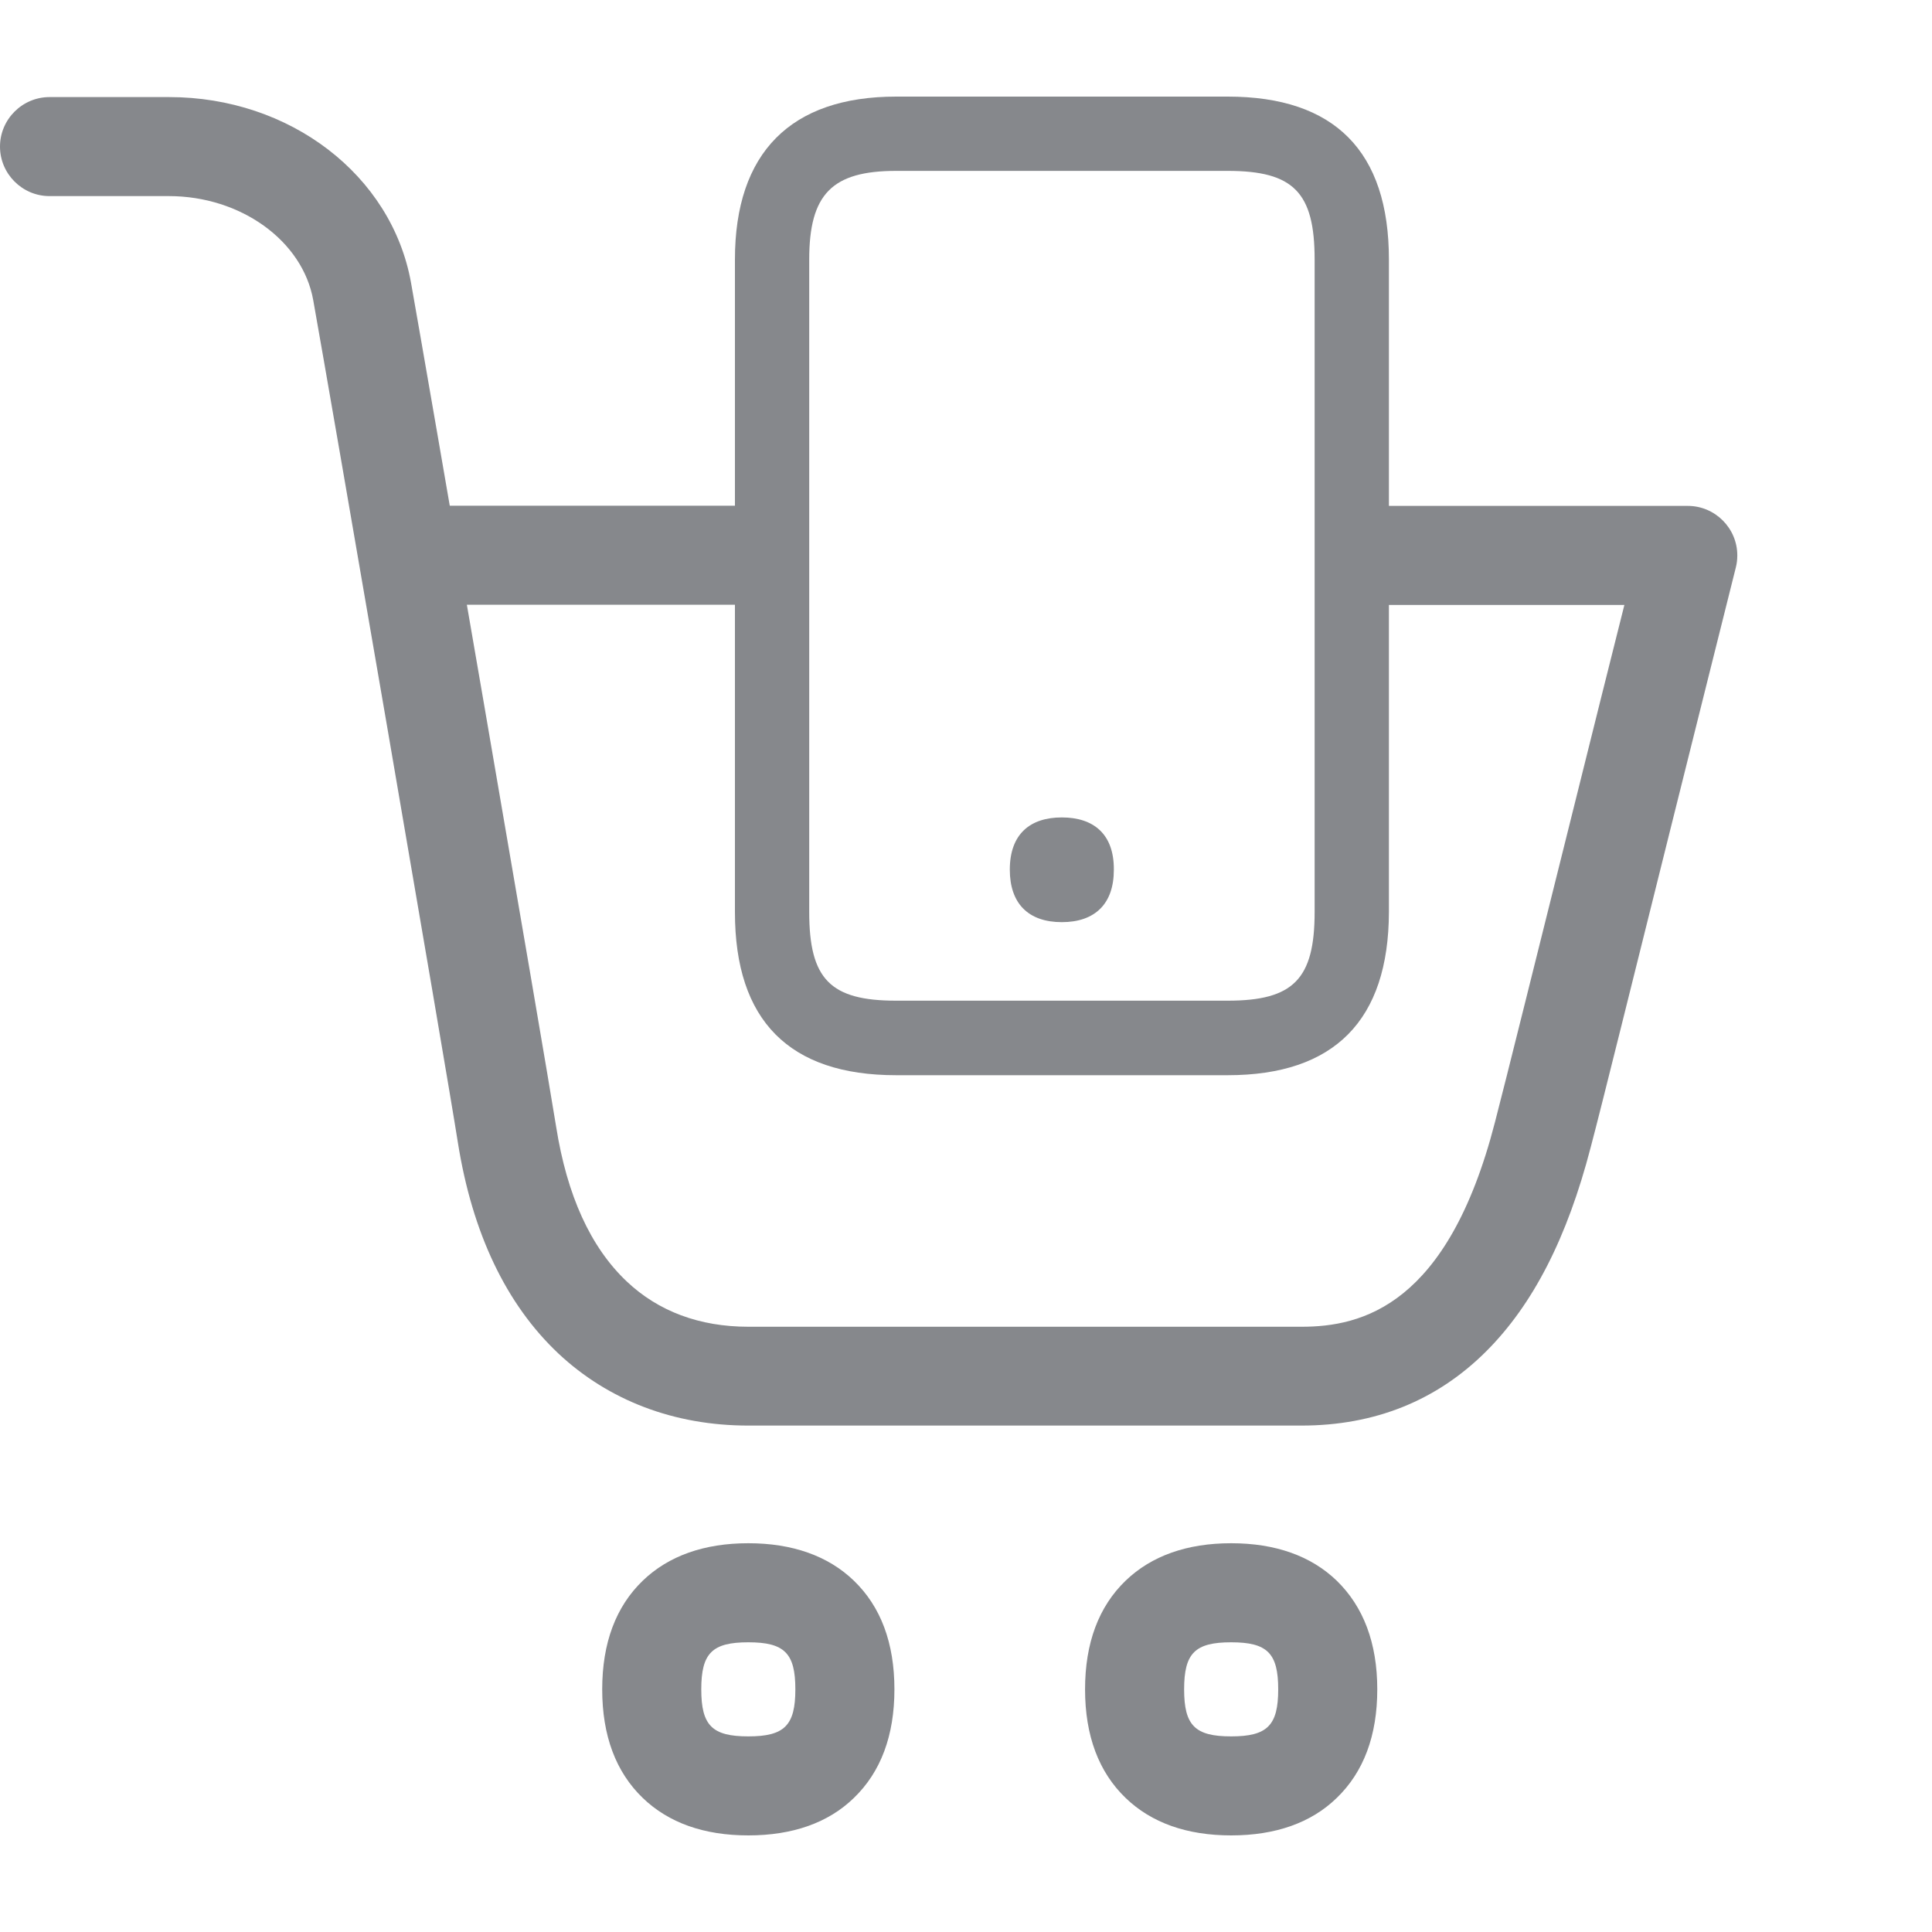 <svg width="40" height="40" viewBox="0 0 40 40" fill="none" xmlns="http://www.w3.org/2000/svg">
<path d="M26.946 29.515H15.493C13.96 29.515 12.601 28.997 11.561 28.023C10.479 27.003 9.777 25.531 9.479 23.65C9.244 22.148 6.824 8.105 6.485 6.214C6.265 4.983 4.983 4.06 3.496 4.06H1.025C0.461 4.06 0 3.599 0 3.035C0 2.471 0.461 2.01 1.025 2.01H3.502C6.003 2.01 8.111 3.625 8.51 5.855C8.787 7.403 11.253 21.697 11.515 23.332C11.74 24.752 12.227 25.823 12.976 26.531C13.632 27.151 14.483 27.469 15.498 27.469H26.946C28.197 27.469 29.971 27.033 30.95 23.24C31.166 22.414 31.873 19.559 32.565 16.79C32.96 15.206 33.339 13.678 33.631 12.525H28.479C27.915 12.525 27.454 12.063 27.454 11.499C27.454 10.935 27.915 10.474 28.479 10.474H34.944C35.508 10.474 35.969 10.935 35.969 11.499C35.969 11.586 35.959 11.669 35.938 11.751C35.657 12.868 35.123 15.011 34.554 17.288C33.862 20.056 33.155 22.922 32.934 23.752C32.447 25.629 31.74 27.008 30.771 27.977C29.75 28.997 28.464 29.515 26.946 29.515Z" fill="#86888C"/>
<path d="M15.483 12.52H8.644C8.08 12.52 7.618 12.059 7.618 11.495C7.618 10.931 8.08 10.47 8.644 10.47H15.483C16.047 10.47 16.508 10.931 16.508 11.495C16.508 12.059 16.047 12.52 15.483 12.52ZM15.493 38C14.575 38 13.842 37.739 13.309 37.226C12.75 36.688 12.468 35.934 12.468 34.976C12.468 34.017 12.75 33.263 13.309 32.725C13.842 32.212 14.58 31.951 15.493 31.951C16.405 31.951 17.144 32.212 17.677 32.725C18.236 33.263 18.518 34.017 18.518 34.976C18.518 35.934 18.236 36.688 17.677 37.226C17.149 37.739 16.41 38 15.493 38ZM15.493 34.002C14.744 34.002 14.519 34.227 14.519 34.976C14.519 35.724 14.744 35.95 15.493 35.95C16.241 35.95 16.467 35.724 16.467 34.976C16.467 34.227 16.241 34.002 15.493 34.002ZM25.49 38C24.572 38 23.839 37.739 23.306 37.226C22.747 36.688 22.465 35.934 22.465 34.976C22.465 34.017 22.747 33.263 23.306 32.725C23.839 32.212 24.577 31.951 25.49 31.951C26.403 31.951 27.141 32.212 27.674 32.725C28.228 33.263 28.515 34.017 28.515 34.976C28.515 35.934 28.233 36.688 27.674 37.226C27.146 37.739 26.408 38 25.49 38ZM25.49 34.002C24.741 34.002 24.516 34.227 24.516 34.976C24.516 35.724 24.741 35.95 25.49 35.95C26.238 35.95 26.464 35.724 26.464 34.976C26.464 34.227 26.238 34.002 25.49 34.002Z" fill="#86888C"/>
<path d="M25.418 22.261H18.553C16.339 22.261 15.216 21.128 15.216 18.887V5.373C15.216 3.164 16.369 2 18.553 2H25.418C27.633 2 28.756 3.133 28.756 5.373V18.882C28.75 21.123 27.628 22.261 25.418 22.261ZM18.553 3.538C17.226 3.538 16.754 4.02 16.754 5.373V18.882C16.754 20.272 17.19 20.718 18.553 20.718H25.418C26.777 20.718 27.218 20.272 27.218 18.882V5.373C27.218 3.984 26.782 3.538 25.418 3.538H18.553Z" fill="#86888C"/>
<path d="M21.984 16.924C21.328 16.924 20.907 17.267 20.907 18.006C20.907 18.359 21.005 18.626 21.179 18.805C21.369 19 21.645 19.092 21.984 19.092C22.322 19.092 22.599 19 22.789 18.805C22.963 18.626 23.061 18.364 23.061 18.006C23.066 17.267 22.64 16.924 21.984 16.924Z" fill="#86888C"/>
</svg>
